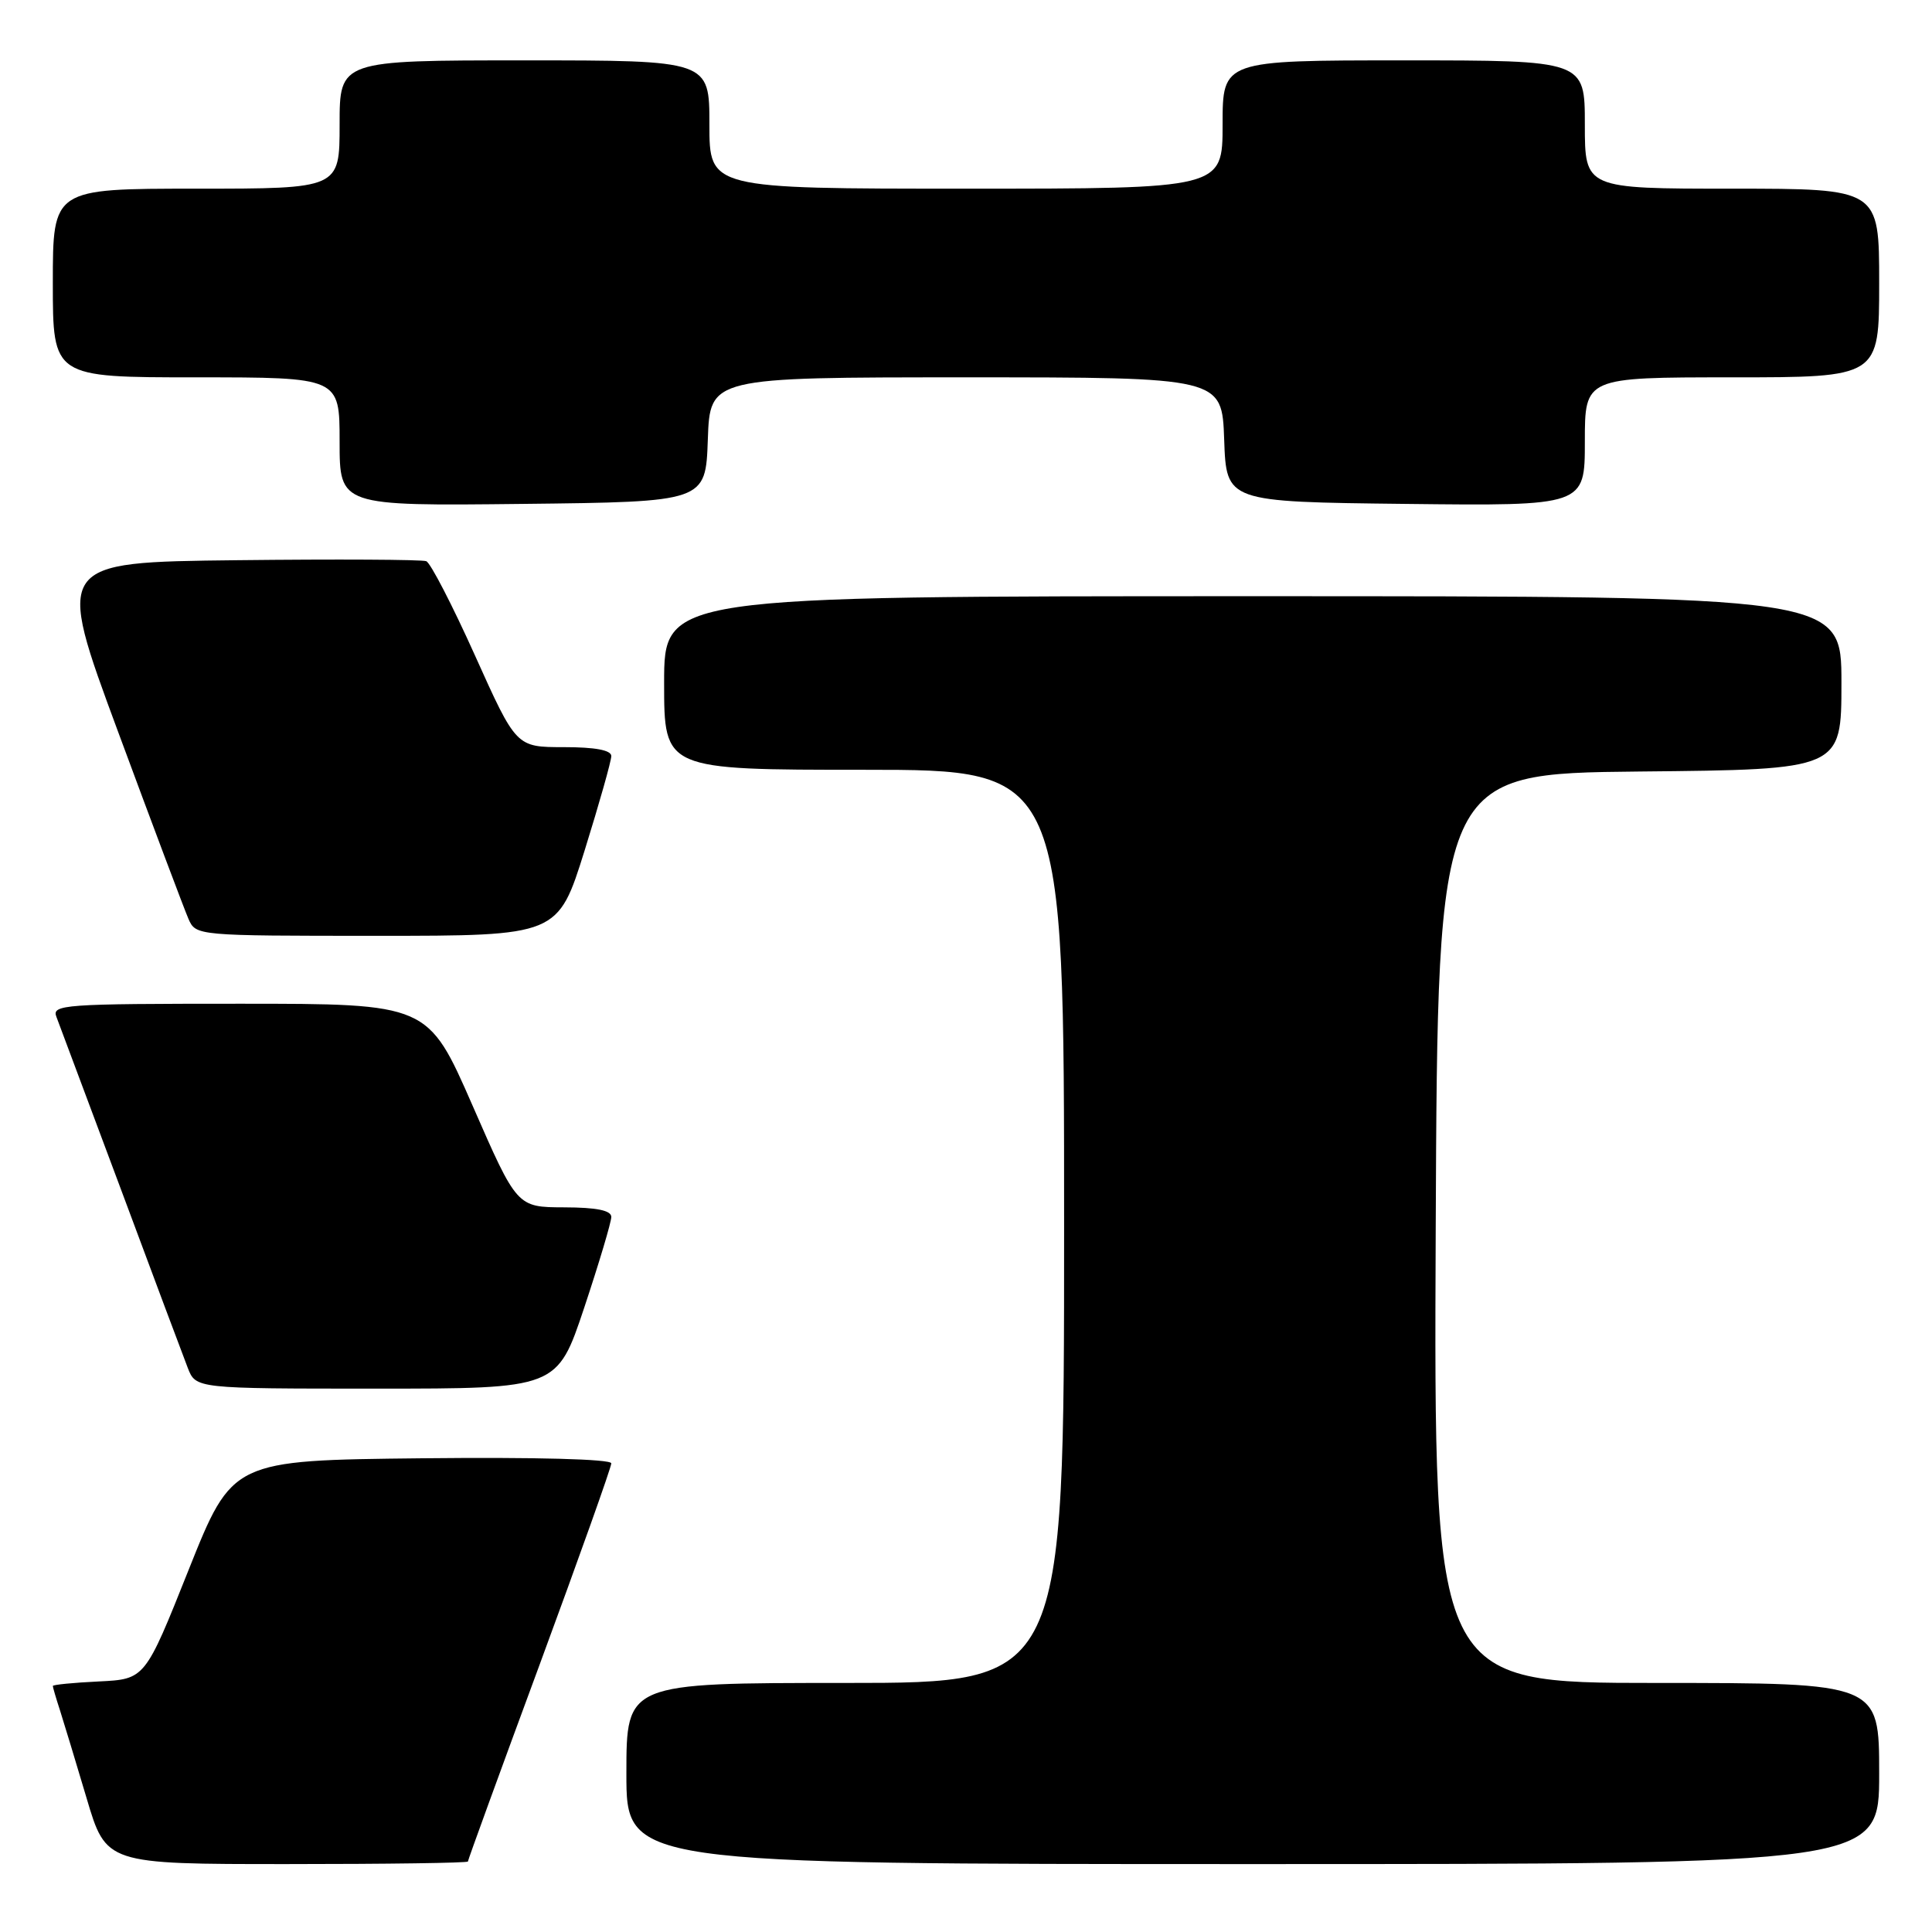 <?xml version="1.0" encoding="UTF-8" standalone="no"?>
<!DOCTYPE svg PUBLIC "-//W3C//DTD SVG 1.1//EN" "http://www.w3.org/Graphics/SVG/1.1/DTD/svg11.dtd" >
<svg xmlns="http://www.w3.org/2000/svg" xmlns:xlink="http://www.w3.org/1999/xlink" version="1.1" viewBox="0 0 256 256">
 <g >
 <path fill="currentColor"
d=" M 62.00 246.66 C 62.00 246.47 66.27 234.73 71.50 220.58 C 76.72 206.42 81.00 194.42 81.00 193.90 C 81.00 193.34 71.05 193.07 55.89 193.23 C 30.79 193.50 30.79 193.50 25.00 208.00 C 19.22 222.50 19.22 222.50 13.11 222.80 C 9.75 222.96 7.00 223.23 7.00 223.40 C 7.00 223.57 7.42 225.01 7.94 226.60 C 8.45 228.20 10.04 233.44 11.47 238.25 C 14.06 247.00 14.06 247.00 38.03 247.00 C 51.21 247.00 62.00 246.85 62.00 246.66 Z  M 249.00 235.00 C 249.00 223.00 249.00 223.00 219.49 223.00 C 189.98 223.00 189.98 223.00 190.24 162.75 C 190.50 102.50 190.50 102.50 217.25 102.23 C 244.00 101.97 244.00 101.97 244.00 90.48 C 244.00 79.00 244.00 79.00 166.00 79.00 C 88.00 79.00 88.00 79.00 88.00 90.50 C 88.00 102.00 88.00 102.00 114.50 102.00 C 141.00 102.00 141.00 102.00 141.00 162.50 C 141.00 223.00 141.00 223.00 112.00 223.00 C 83.00 223.00 83.00 223.00 83.00 235.00 C 83.00 247.00 83.00 247.00 166.00 247.00 C 249.00 247.00 249.00 247.00 249.00 235.00 Z  M 77.42 173.25 C 79.39 167.33 81.00 161.93 81.00 161.25 C 81.00 160.39 79.07 159.99 74.75 159.98 C 68.50 159.96 68.50 159.96 62.61 146.48 C 56.71 133.00 56.71 133.00 31.75 133.00 C 8.38 133.00 6.83 133.11 7.48 134.75 C 7.85 135.71 11.68 145.95 15.99 157.50 C 20.29 169.05 24.29 179.74 24.88 181.25 C 25.95 184.00 25.95 184.00 49.89 184.00 C 73.83 184.00 73.83 184.00 77.42 173.25 Z  M 77.47 112.68 C 79.41 106.45 81.00 100.83 81.00 100.18 C 81.00 99.40 78.87 99.00 74.70 99.00 C 68.40 99.00 68.40 99.00 62.95 86.88 C 59.95 80.21 57.04 74.57 56.48 74.36 C 55.92 74.14 44.63 74.08 31.40 74.23 C 7.33 74.50 7.33 74.50 15.66 97.00 C 20.24 109.38 24.43 120.51 24.97 121.75 C 25.95 123.99 26.03 124.00 49.94 124.00 C 73.93 124.00 73.93 124.00 77.47 112.68 Z  M 93.79 58.25 C 94.08 50.00 94.08 50.00 128.00 50.00 C 161.92 50.00 161.92 50.00 162.21 58.25 C 162.50 66.50 162.50 66.50 186.25 66.77 C 210.00 67.04 210.00 67.04 210.00 58.52 C 210.00 50.00 210.00 50.00 229.50 50.00 C 249.00 50.00 249.00 50.00 249.00 37.50 C 249.00 25.00 249.00 25.00 229.50 25.00 C 210.00 25.00 210.00 25.00 210.00 16.50 C 210.00 8.00 210.00 8.00 186.00 8.00 C 162.00 8.00 162.00 8.00 162.00 16.50 C 162.00 25.00 162.00 25.00 128.00 25.00 C 94.00 25.00 94.00 25.00 94.00 16.50 C 94.00 8.00 94.00 8.00 69.50 8.00 C 45.00 8.00 45.00 8.00 45.00 16.50 C 45.00 25.00 45.00 25.00 26.00 25.00 C 7.00 25.00 7.00 25.00 7.00 37.50 C 7.00 50.00 7.00 50.00 26.00 50.00 C 45.00 50.00 45.00 50.00 45.00 58.52 C 45.00 67.04 45.00 67.04 69.25 66.77 C 93.50 66.50 93.50 66.50 93.79 58.25 Z "/>
</g>
</svg>